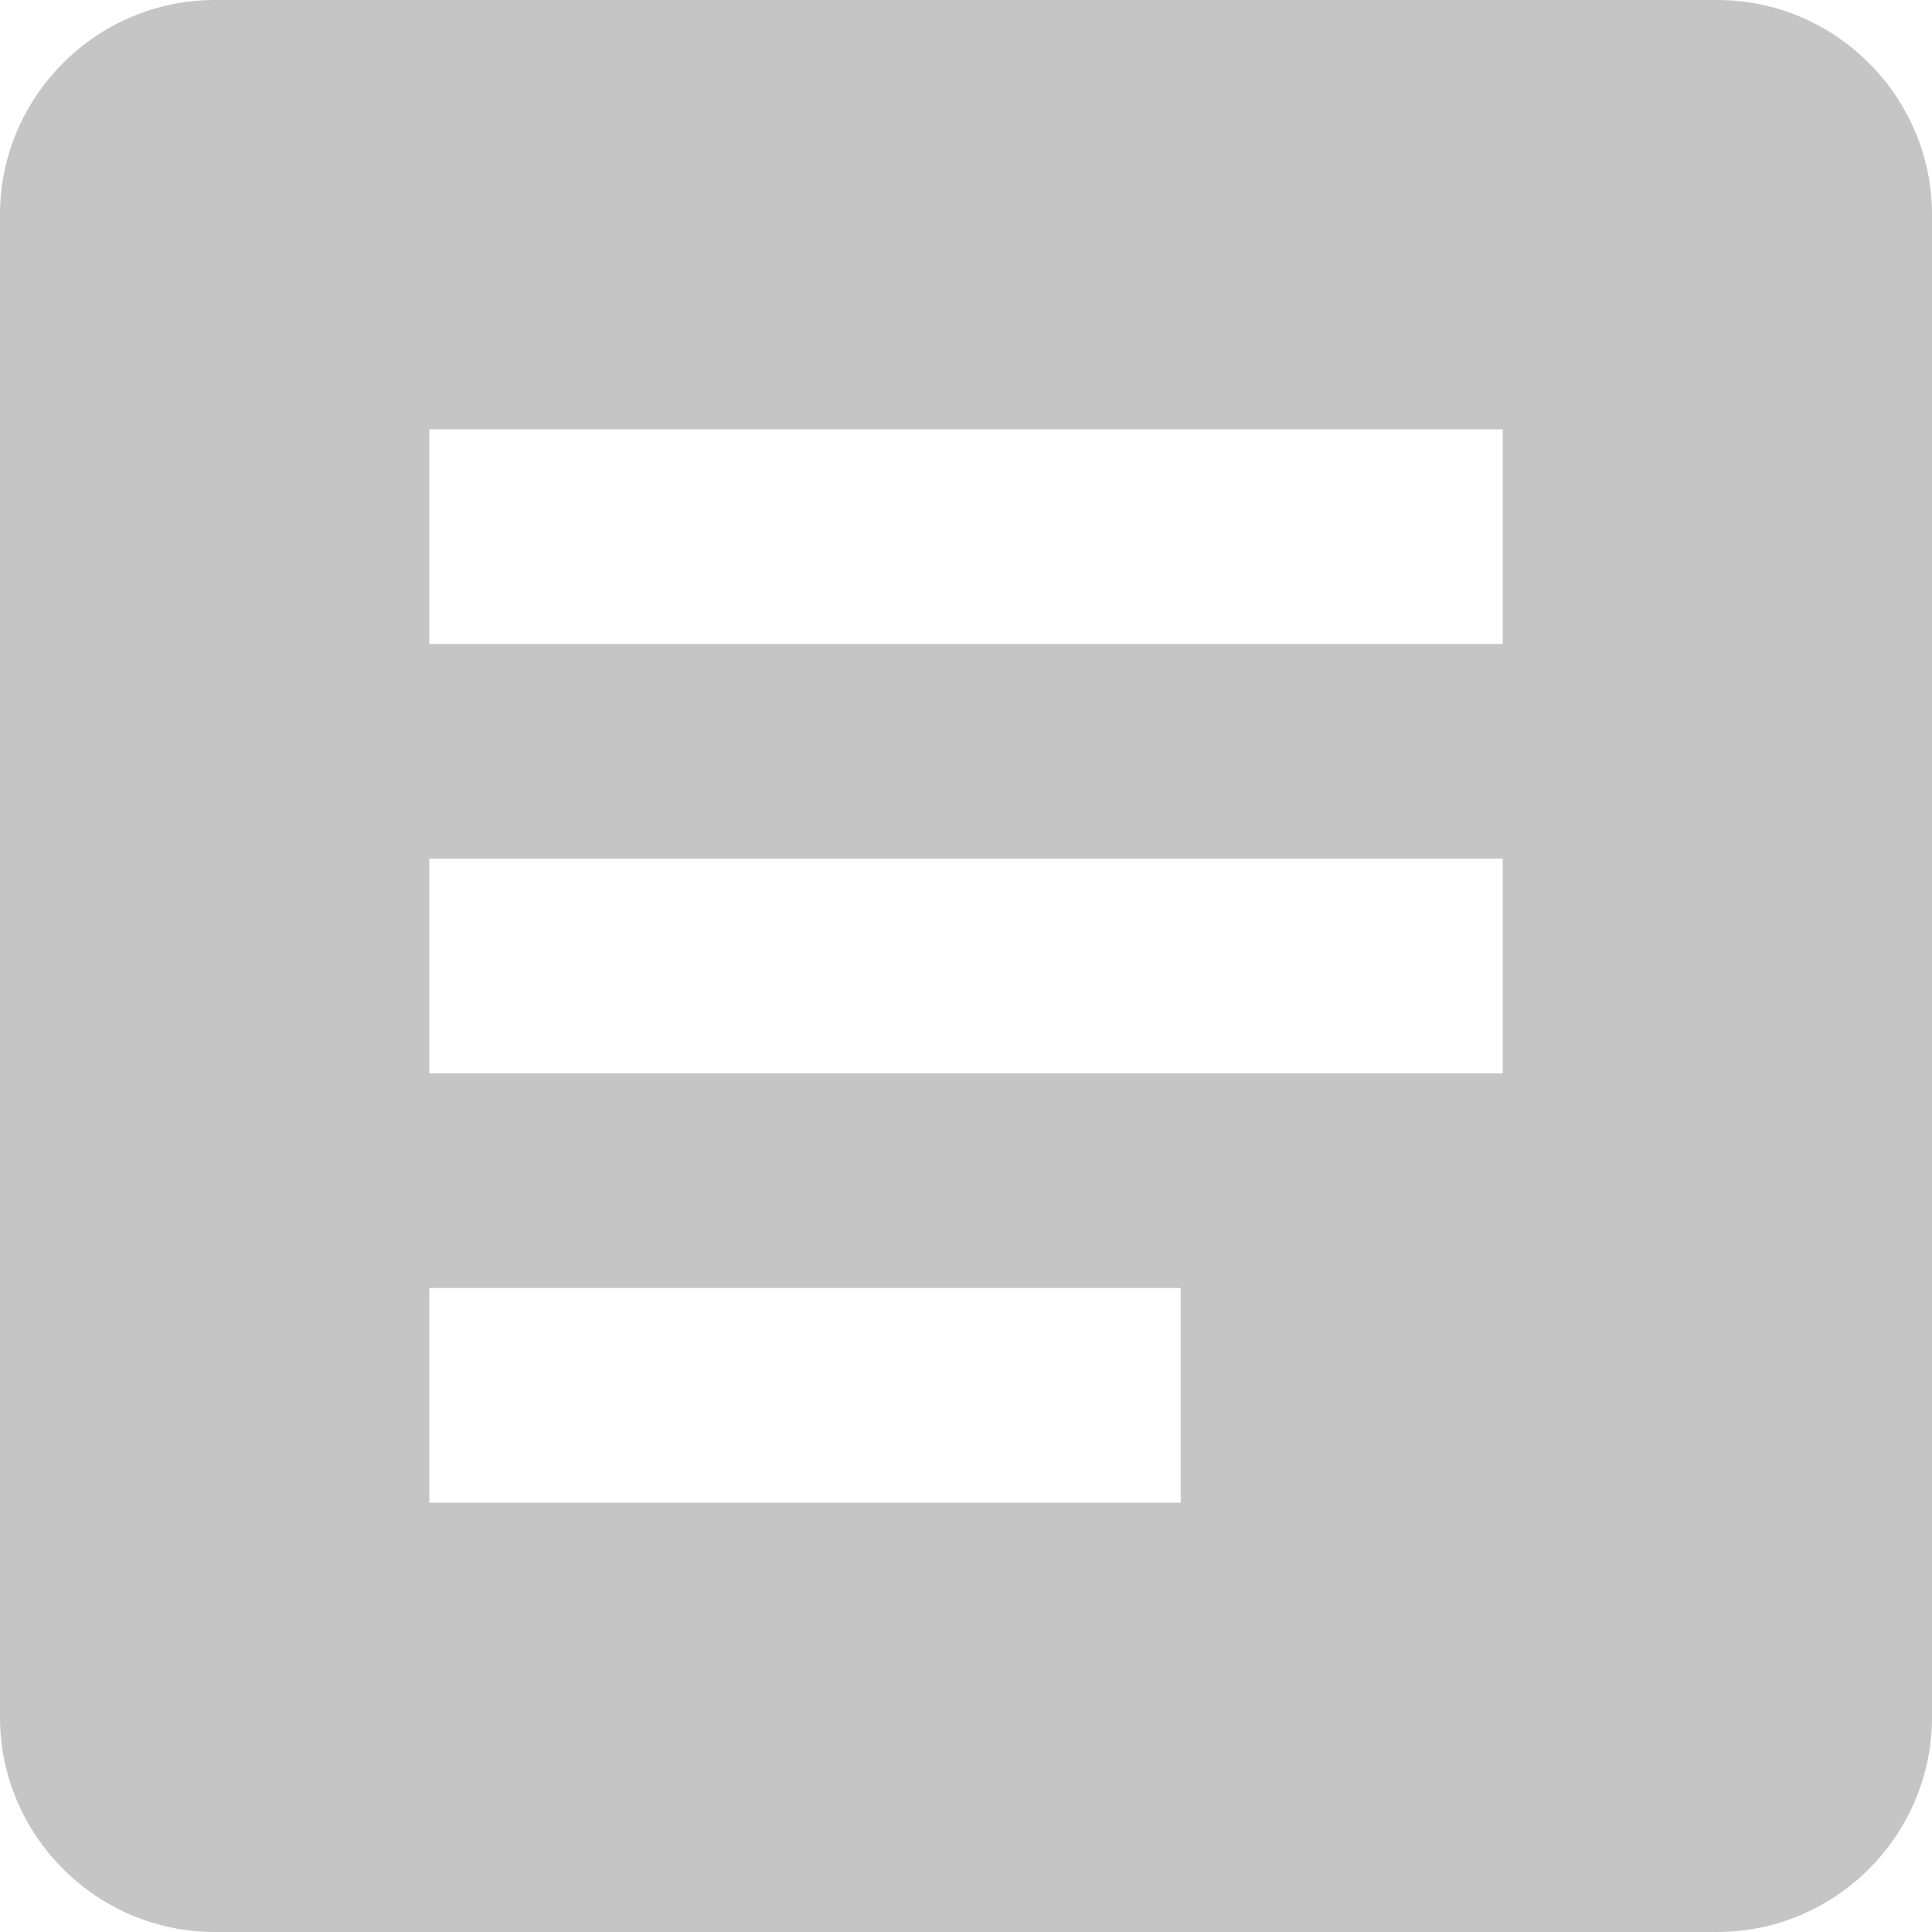 <svg width="24" height="24" viewBox="0 0 24 24" fill="none" xmlns="http://www.w3.org/2000/svg">
<path d="M21.333 0H2.667C1.2 0 0 1.2 0 2.667V21.333C0 22.8 1.2 24 2.667 24H21.333C22.8 24 24 22.8 24 21.333V2.667C24 1.2 22.8 0 21.333 0ZM14.667 18.667H5.333V16H14.667V18.667ZM18.667 13.333H5.333V10.667H18.667V13.333ZM18.667 8H5.333V5.333H18.667V8Z" fill="#C5C5C5"/>
</svg>
